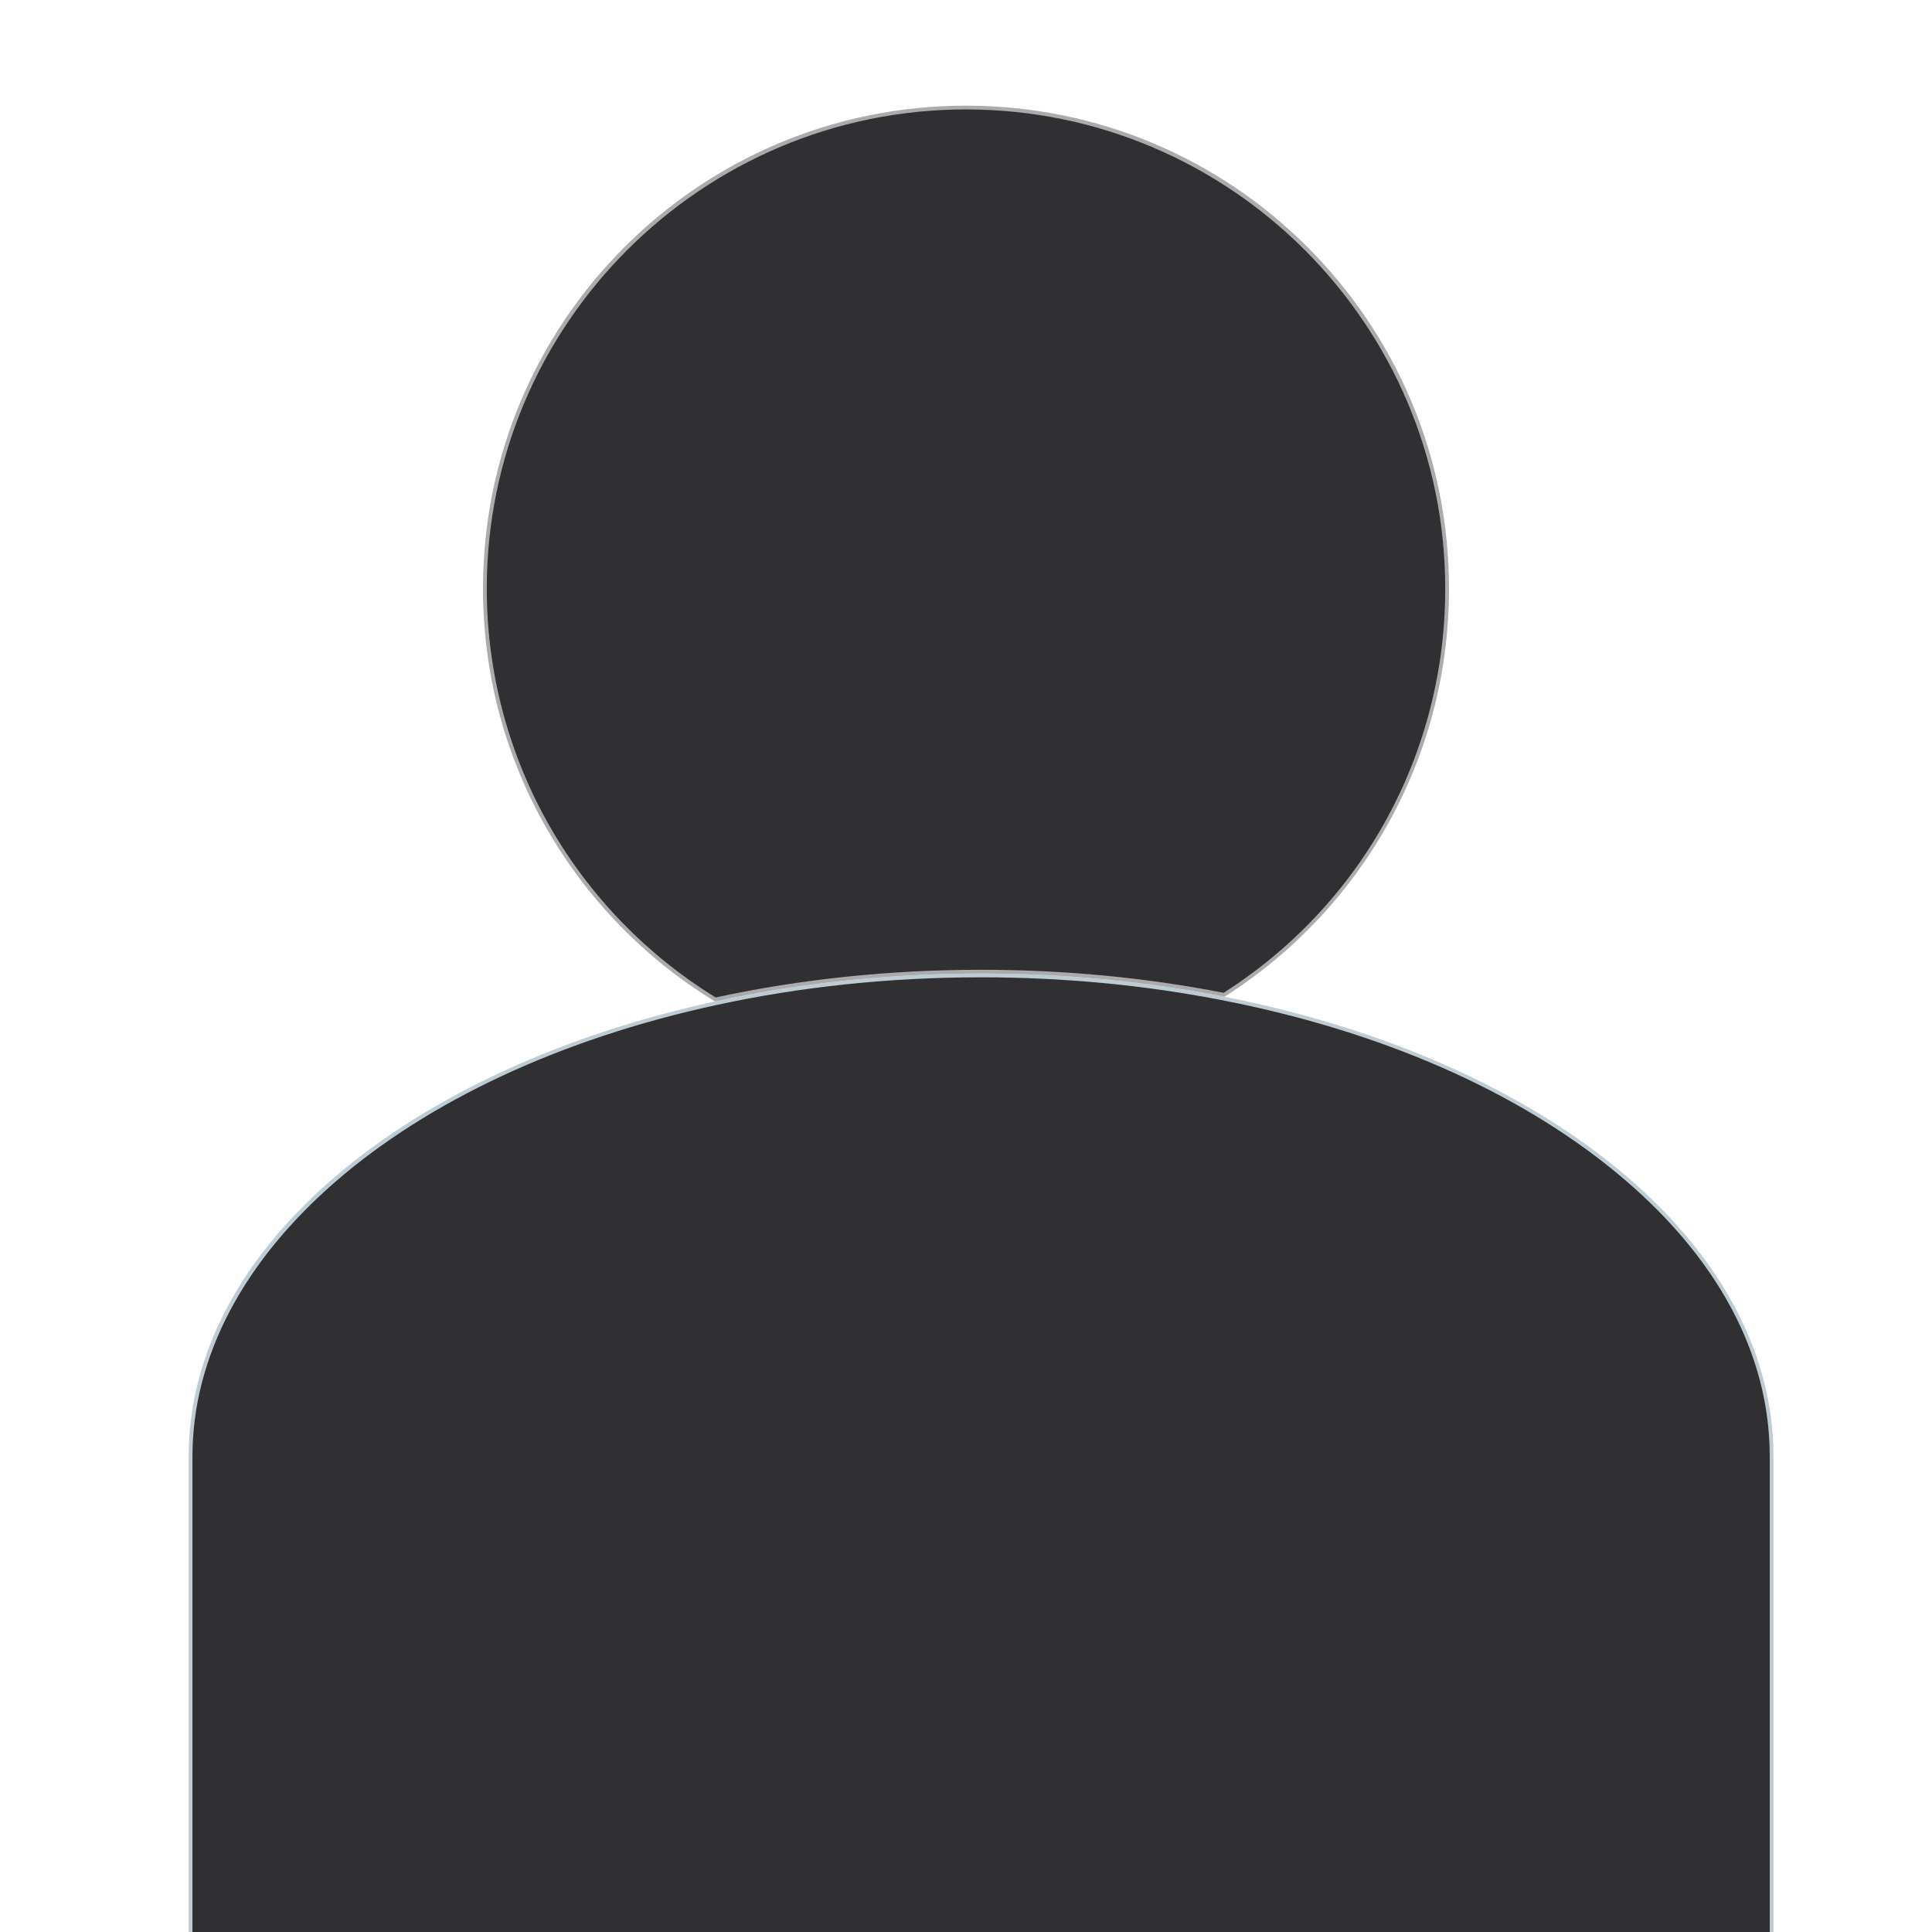 <?xml version="1.0" encoding="UTF-8"?><svg id="uuid-e9153f2f-4dde-49de-a59b-dca5b17fc4f2" xmlns="http://www.w3.org/2000/svg" viewBox="0 0 256 256"><g><path d="M25.25,256.75v-63.75c0-26.886,27.947-51.02,69.543-60.056,11.254-2.451,23.099-3.694,35.206-3.694,10.994,0,21.825,1.035,32.192,3.075,43.398,8.521,72.558,32.905,72.558,60.675v63.75H25.25Z" style="fill:#303033;"/><path d="M130,129.5c10.979,0,21.793,1.033,32.144,3.071,20.897,4.103,38.875,11.98,51.991,22.78,13.323,10.971,20.365,23.989,20.365,37.649v63.5H25.5v-63.5c0-26.765,27.868-50.802,69.346-59.811,11.238-2.448,23.066-3.689,35.154-3.689m0-.5c-12.37,0-24.24,1.3-35.26,3.7-40.65,8.83-69.74,32.49-69.74,60.3v64H235v-64c0-28.49-30.54-52.63-72.76-60.92-10.16-2-20.99-3.08-32.24-3.08h0Z" style="fill:#bdccd4;"/></g><g><path d="M94.785,132.435c-19.123-11.702-30.535-32.043-30.535-54.435,0-35.152,28.598-63.75,63.75-63.75s63.75,28.598,63.75,63.75c0,21.932-11.049,42.042-29.56,53.815-10.369-2.034-21.198-3.065-32.19-3.065-12.108,0-23.955,1.239-35.215,3.685Z" style="fill:#303033;"/><path d="M128,14.5c35.014,0,63.5,28.486,63.5,63.5,0,21.812-10.972,41.816-29.36,53.551-10.354-2.024-21.166-3.051-32.14-3.051-12.089,0-23.921,1.234-35.17,3.669-9.062-5.566-16.645-13.375-21.938-22.594-5.49-9.564-8.392-20.482-8.392-31.575,0-35.014,28.486-63.5,63.5-63.5m0-.5c-35.35,0-64,28.65-64,64,0,23.17,12.31,43.46,30.74,54.7,11.02-2.4,22.89-3.7,35.26-3.7,11.25,0,22.08,1.08,32.24,3.08,17.89-11.34,29.76-31.32,29.76-54.08,0-35.35-28.65-64-64-64h0Z" style="fill:#ababad;"/></g></svg>